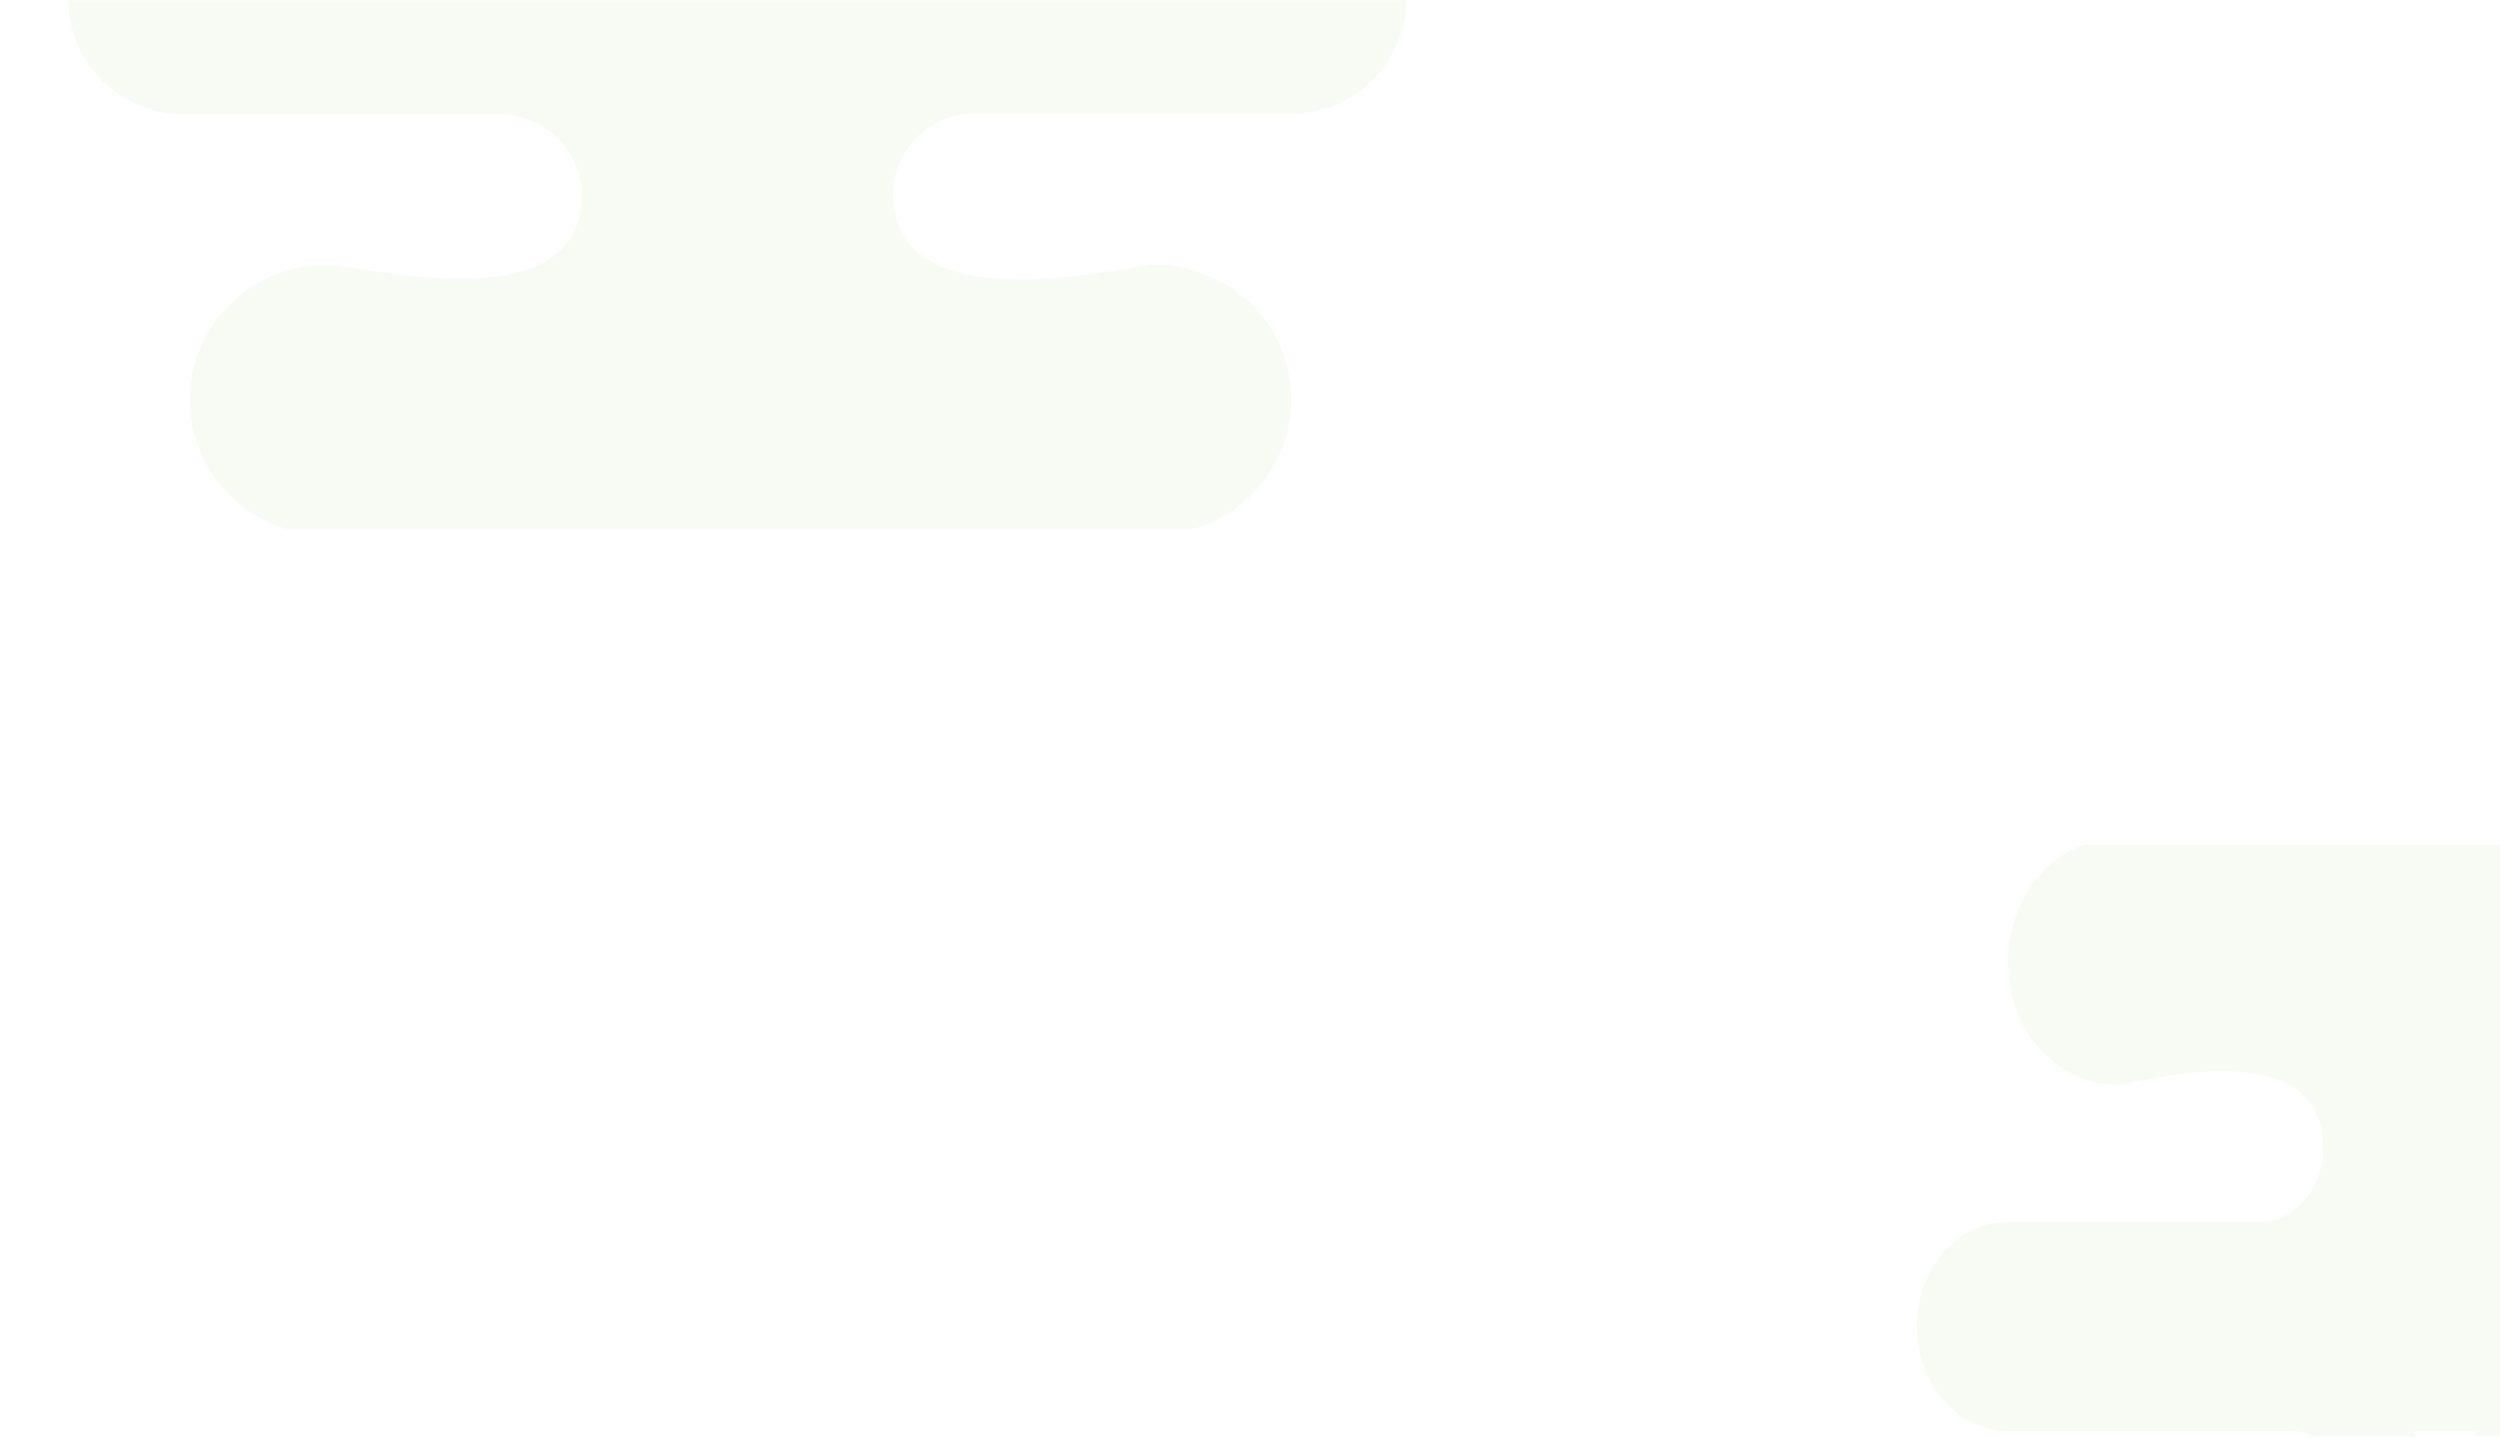 <svg width="1125" height="647" viewBox="0 0 1125 647" fill="none" xmlns="http://www.w3.org/2000/svg">
<g opacity="0.65">
<mask id="mask0_2_117" style="mask-type:alpha" maskUnits="userSpaceOnUse" x="0" y="0" width="663" height="238">
<rect width="661.66" height="238" transform="matrix(-1 -8.74228e-08 -8.74228e-08 1 662.656 0)" fill="#C4C4C4"/>
</mask>
<g mask="url(#mask0_2_117)">
<g opacity="0.1">
<path d="M84.682 -52.608L244.124 -52.608C253 -52.608 261.383 -56.059 267.794 -62.141C272.889 -67.072 278.478 -72.66 284.395 -78.577C296.888 -91.233 297.874 -111.45 286.697 -125.421C254.151 -171.936 221.44 -122.462 221.44 -122.462L221.276 -122.791C211.414 -110.628 196.456 -102.739 179.525 -102.739C147.966 -102.739 122.816 -129.694 125.446 -161.745C127.912 -190.344 153.719 -211.383 182.32 -211.219C196.784 -211.054 210.592 -210.068 223.741 -207.931C248.398 -209.411 276.177 -212.369 302.805 -217.957C271.246 -231.435 245.603 -250.995 234.59 -279.265C228.673 -275.156 221.44 -272.691 213.715 -272.691C193.661 -272.691 177.224 -288.963 177.224 -309.179C177.224 -329.396 193.497 -345.668 213.715 -345.668C233.933 -345.668 250.206 -329.396 250.206 -309.179C250.206 -303.92 249.055 -299.153 247.083 -294.551C255.466 -259.377 289.162 -238.01 330.256 -224.861C372.664 -237.681 408.004 -259.213 416.387 -294.715C414.579 -299.153 413.429 -303.92 413.429 -309.015C413.429 -329.067 429.702 -345.504 449.92 -345.504C470.137 -345.504 486.41 -329.232 486.41 -309.015C486.41 -288.798 470.137 -272.526 449.92 -272.526C442.194 -272.526 434.961 -274.992 429.044 -279.265C417.867 -250.501 391.896 -230.613 359.021 -217.136C384.663 -211.547 411.292 -208.589 435.29 -206.945C450.248 -209.739 465.864 -211.054 482.137 -211.054C510.902 -211.219 536.544 -190.18 539.01 -161.581C541.804 -129.53 516.491 -102.574 484.931 -102.574C468.001 -102.574 453.207 -110.464 443.18 -122.627L443.016 -122.298C443.016 -122.298 411.785 -172.1 377.759 -125.256C366.582 -111.285 367.404 -91.233 380.061 -78.413C385.978 -72.496 391.567 -66.907 396.662 -61.976C403.073 -55.895 411.456 -52.443 420.332 -52.443L437.592 -52.443L439.4 -52.443L581.089 -52.443C609.526 -52.443 632.867 -29.104 632.867 -0.669C632.867 27.93 609.69 51.106 581.089 51.106L438.413 51.106C418.36 51.106 401.922 67.378 401.922 87.595L401.922 87.759C402.087 147.423 510.409 118.824 519.614 118.988L520.271 118.988C548.708 119.81 574.186 139.205 579.774 167.147C587.664 206.101 557.913 240.453 520.271 240.453L519.121 240.453C504.82 240.781 398.142 245.384 373.814 287.132C381.869 289.433 387.951 296.501 387.951 305.212C387.951 315.731 379.403 324.278 368.883 324.278C368.226 324.278 367.568 323.949 366.911 323.949C362.637 339.564 348.501 351.069 331.735 351.069C314.804 351.069 300.668 339.564 296.559 323.949C295.737 324.114 295.08 324.443 294.422 324.443C283.902 324.443 275.355 315.896 275.355 305.376C275.355 296.008 282.258 288.611 291.135 286.968C269.437 248.342 177.717 241.768 151.581 240.781L146.157 240.617C112.625 240.617 85.504 213.497 85.504 179.967C85.504 146.437 112.625 119.317 146.157 119.317L147.637 119.317C161.115 118.824 261.876 146.437 261.712 87.759C261.712 67.707 244.946 51.434 224.892 51.434L220.619 51.434L85.504 51.434L82.545 51.434C52.3 51.434 27.973 25.465 30.931 -5.435C33.397 -32.884 57.56 -52.608 84.682 -52.608ZM350.967 -52.608C345.049 -58.36 338.803 -64.935 332.392 -72.002C325.982 -65.099 319.736 -58.36 313.818 -52.608L350.967 -52.608ZM302.97 -169.306C309.545 -162.731 315.791 -153.363 320.064 -147.445C323.845 -142.186 327.954 -136.926 332.228 -131.667C336.502 -136.926 340.447 -144.158 344.227 -149.418C349.487 -156.814 349.652 -157.472 361.487 -169.306C372.335 -180.154 384.006 -188.043 396.662 -194.289C374.965 -197.083 352.446 -201.357 331.406 -207.603C310.531 -201.685 288.176 -197.576 265.986 -194.947C279.3 -188.701 291.628 -180.483 302.97 -169.306Z" fill="#8FC055"/>
</g>
</g>
</g>
<g opacity="0.65">
<mask id="mask1_2_117" style="mask-type:alpha" maskUnits="userSpaceOnUse" x="839" y="380" width="524" height="267">
<rect width="523.719" height="266.328" transform="matrix(1 0 0 -1 839 646.328)" fill="#C4C4C4"/>
</mask>
<g mask="url(#mask1_2_117)">
<g opacity="0.1">
<path d="M1296.58 644.131H1170.35C1163.32 644.131 1156.68 647.268 1151.61 652.795C1147.57 657.277 1143.15 662.356 1138.46 667.734C1128.57 679.237 1127.79 697.612 1136.64 710.31C1162.41 752.587 1188.3 707.621 1188.3 707.621L1188.43 707.92C1196.24 696.865 1208.08 689.694 1221.49 689.694C1246.47 689.694 1266.38 714.194 1264.3 743.325C1262.35 769.318 1241.92 788.44 1219.28 788.291C1207.82 788.141 1196.89 787.245 1186.48 785.303C1166.96 786.647 1144.97 789.336 1123.89 794.415C1148.87 806.665 1169.17 824.442 1177.89 850.137C1182.58 846.403 1188.3 844.162 1194.42 844.162C1210.3 844.162 1223.31 858.951 1223.31 877.326C1223.31 895.701 1210.43 910.49 1194.42 910.49C1178.41 910.49 1165.53 895.701 1165.53 877.326C1165.53 872.546 1166.44 868.213 1168 864.03C1161.37 832.061 1134.69 812.641 1102.16 800.69C1068.58 812.342 1040.6 831.912 1033.96 864.18C1035.4 868.213 1036.31 872.546 1036.31 877.177C1036.31 895.402 1023.42 910.341 1007.42 910.341C991.411 910.341 978.528 895.551 978.528 877.177C978.528 858.802 991.411 844.012 1007.42 844.012C1013.53 844.012 1019.26 846.253 1023.94 850.137C1032.79 823.994 1053.35 805.918 1079.38 793.669C1059.08 788.589 1038 785.9 1019 784.406C1007.16 786.946 994.795 788.141 981.911 788.141C959.138 788.291 938.837 769.169 936.885 743.175C934.672 714.044 954.713 689.545 979.699 689.545C993.103 689.545 1004.81 696.715 1012.75 707.77L1012.88 707.471C1012.88 707.471 1037.61 752.736 1064.55 710.16C1073.4 697.462 1072.74 679.237 1062.72 667.585C1058.04 662.207 1053.62 657.128 1049.58 652.646C1044.51 647.118 1037.87 643.981 1030.84 643.981H1017.18H1015.75H903.57C881.057 643.981 862.578 622.768 862.578 596.924C862.578 570.93 880.927 549.867 903.57 549.867H1016.53C1032.4 549.867 1045.42 535.077 1045.42 516.702V516.553C1045.29 462.325 959.528 488.319 952.241 488.169H951.72C929.207 487.422 909.036 469.794 904.612 444.398C898.365 408.993 921.919 377.771 951.72 377.771H952.631C963.953 377.472 1048.41 373.289 1067.67 335.345C1061.29 333.253 1056.48 326.83 1056.48 318.912C1056.48 309.351 1063.25 301.583 1071.57 301.583C1072.09 301.583 1072.61 301.882 1073.14 301.882C1076.52 287.69 1087.71 277.233 1100.98 277.233C1114.39 277.233 1125.58 287.69 1128.83 301.882C1129.48 301.732 1130 301.434 1130.52 301.434C1138.85 301.434 1145.62 309.202 1145.62 318.763C1145.62 327.278 1140.15 334 1133.13 335.494C1150.3 370.601 1222.92 376.576 1243.61 377.472L1247.91 377.622C1274.45 377.622 1295.93 402.271 1295.93 432.746C1295.93 463.221 1274.45 487.87 1247.91 487.87H1246.73C1236.06 488.319 1156.29 463.221 1156.42 516.553C1156.42 534.778 1169.69 549.568 1185.57 549.568H1188.95H1295.93H1298.27C1322.21 549.568 1341.47 573.171 1339.13 601.256C1337.18 626.204 1318.05 644.131 1296.58 644.131ZM1085.76 644.131C1090.44 649.359 1095.39 655.335 1100.46 661.758C1105.54 655.484 1110.48 649.359 1115.17 644.131H1085.76ZM1123.76 750.196C1118.55 744.221 1113.61 735.706 1110.22 730.328C1107.23 725.547 1103.98 720.767 1100.59 715.987C1097.21 720.767 1094.09 727.34 1091.09 732.12C1086.93 738.843 1086.8 739.441 1077.43 750.196C1068.84 760.056 1059.6 767.227 1049.58 772.904C1066.76 775.443 1084.59 779.327 1101.24 785.004C1117.77 779.626 1135.47 775.891 1153.04 773.501C1142.5 767.824 1132.74 760.355 1123.76 750.196Z" fill="#8FC055"/>
</g>
</g>
</g>
</svg>
